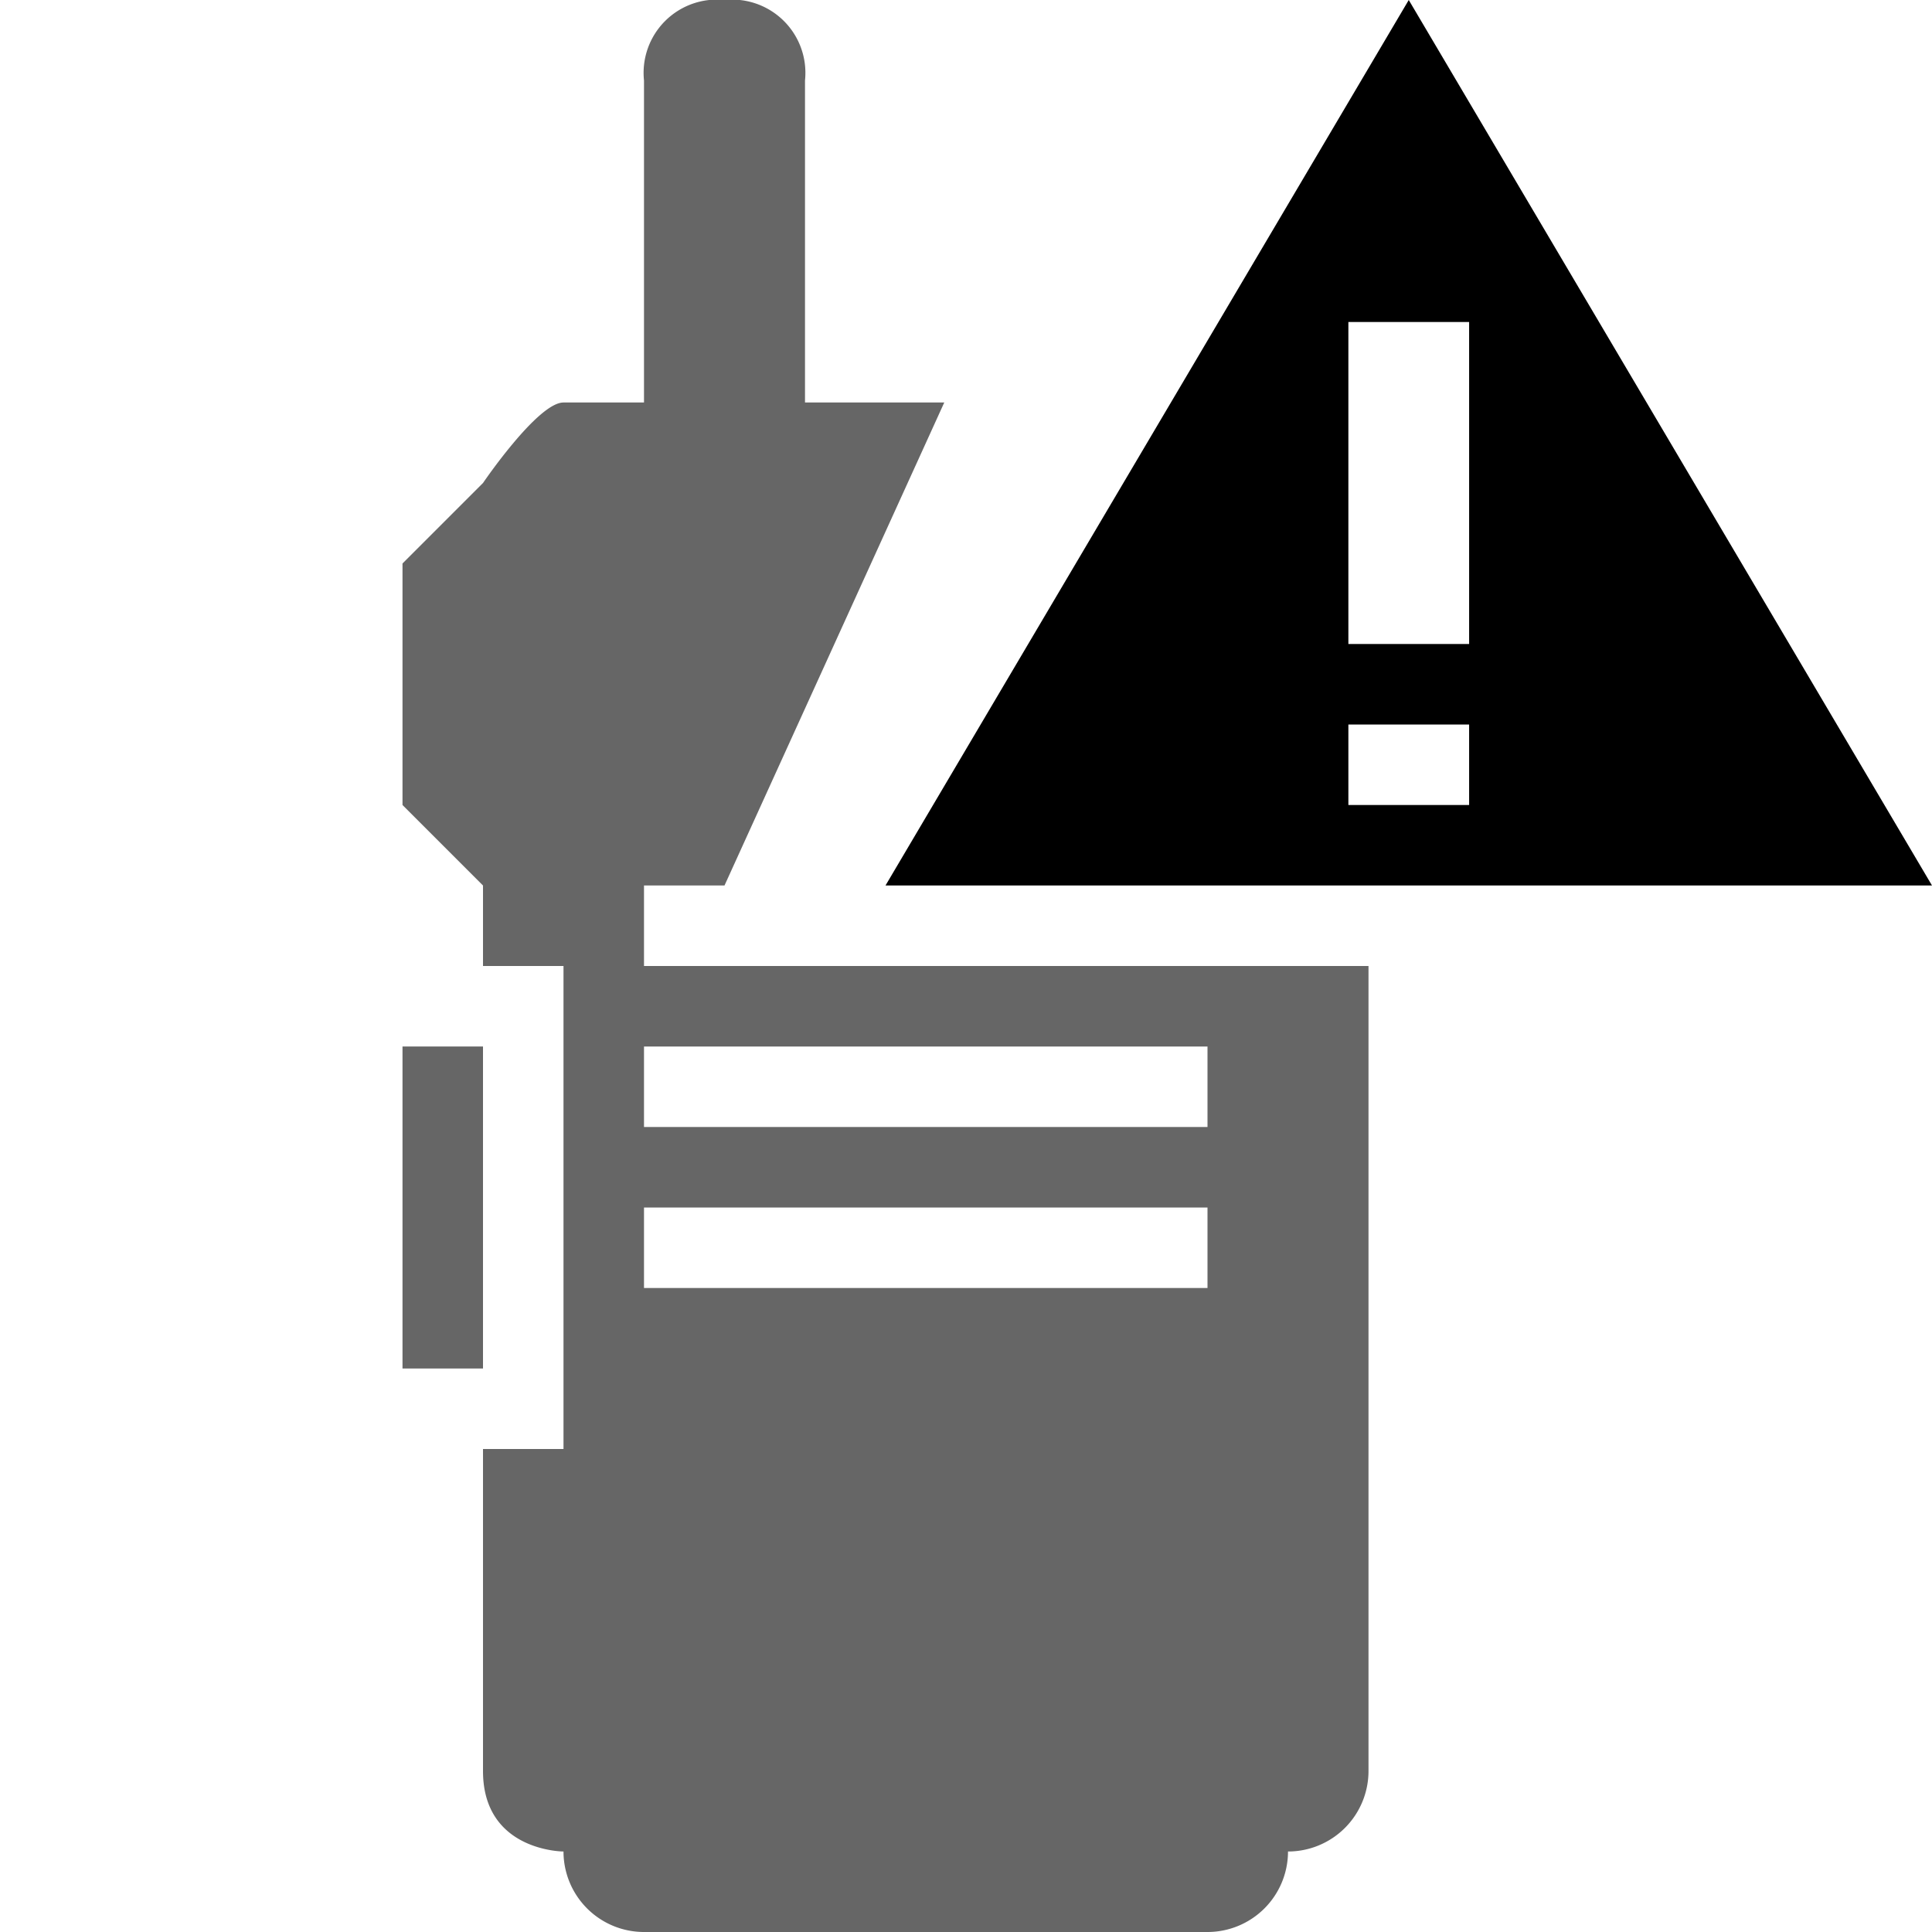 <svg id="Layer_1" data-name="Layer 1" xmlns="http://www.w3.org/2000/svg" viewBox="0 0 24 24">
  <defs>
    <style>.cls-1{fill:none;}.cls-2{opacity:0.6;}</style>
  </defs>
  <title>ic_ptt_error</title>
  <path id="_Compound_Path_" data-name="&lt;Compound Path&gt;"
        d="M17.5,0,11,11H24Zm.75,10h-1.5V9h1.5Zm-1.5-2V4h1.5V8Z"/>
  <rect id="_Path_" data-name="&lt;Path&gt;" class="cls-1" width="24" height="24"/>
  <g class="cls-2">
    <rect id="_Path_2" data-name="&lt;Path&gt;" x="5" y="13" width="1" height="4"/>
    <path
      d="M16,23a1,1,0,0,0,1-1V12H8V11H9l2.73-6H10V1A.91.91,0,0,0,9,0,.91.91,0,0,0,8,1V5H7C6.68,5,6,6,6,6L5,7v3l1,1v1H7v6H6v4c0,1,1,1,1,1a1,1,0,0,0,1,1H15A1,1,0,0,0,16,23Zm-1-7H8V15h7Zm0-2H8V13h7Z"/>
  </g>
</svg>
